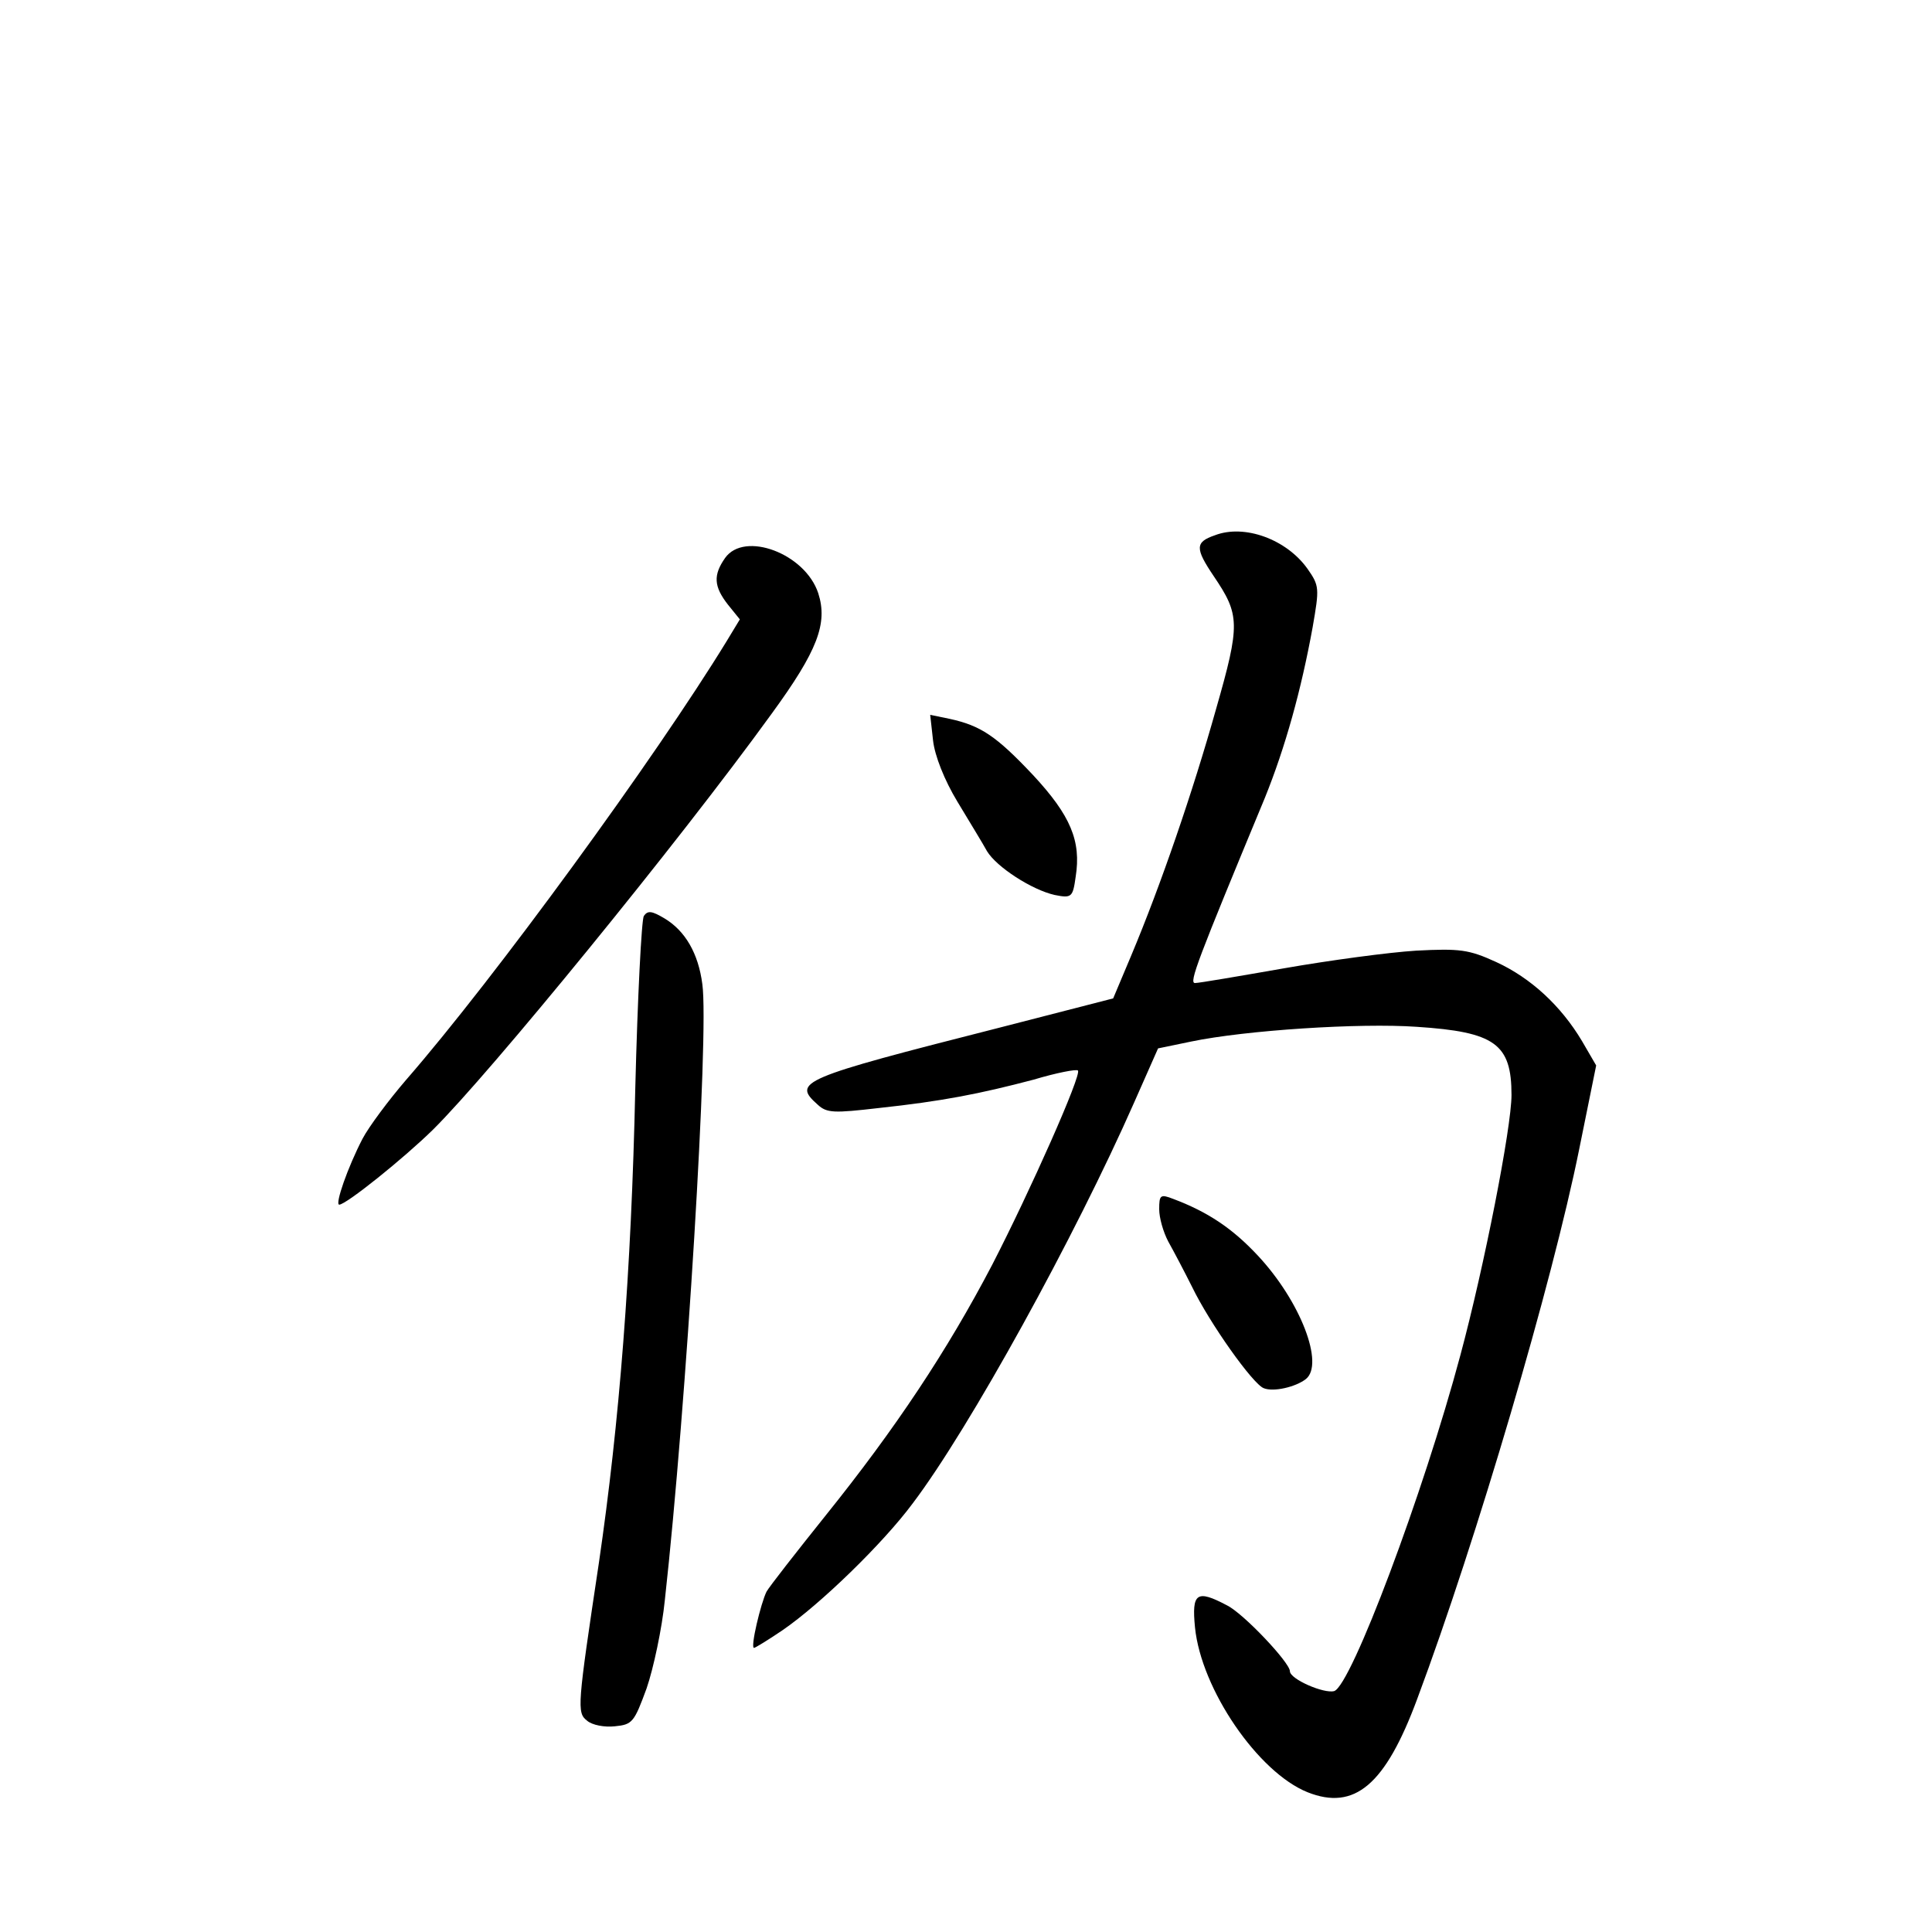 <?xml version="1.0" standalone="no"?>
<!DOCTYPE svg PUBLIC "-//W3C//DTD SVG 20010904//EN"
 "http://www.w3.org/TR/2001/REC-SVG-20010904/DTD/svg10.dtd">
<svg version="1.0" xmlns="http://www.w3.org/2000/svg"
 width="340pt" height="340pt" viewBox="0 0 340 340"
 preserveAspectRatio="xMidYMid meet">
<g transform="translate(0,340) scale(0.1,-0.1)"
fill="#000000" stroke="none">
<path d="M2138 2458 c-35 -12 -35 -23 -2 -72 46 -68 47 -84 4 -234 -41 -146
-97 -309 -149 -433 l-32 -76 -202 -52 c-350 -89 -363 -95 -318 -135 16 -15 29
-15 107 -6 112 12 178 25 273 50 40 12 76 19 78 16 7 -7 -84 -212 -151 -342
-79 -151 -170 -288 -293 -441 -52 -65 -99 -125 -104 -134 -10 -20 -29 -99 -22
-99 2 0 25 14 50 31 67 46 177 153 229 223 100 132 286 470 390 706 l42 95 58
12 c96 20 297 33 397 26 138 -9 167 -30 167 -120 0 -57 -48 -302 -90 -458 -65
-243 -192 -581 -222 -591 -18 -5 -78 21 -78 35 0 15 -82 102 -111 116 -53 28
-62 22 -56 -39 11 -109 111 -255 198 -290 83 -33 137 13 193 164 105 281 238
734 285 967 l30 148 -25 43 c-37 62 -90 111 -151 139 -48 22 -64 24 -141 20
-48 -3 -152 -17 -232 -31 -80 -14 -150 -26 -157 -26 -11 0 4 39 123 326 36 89
64 190 84 300 12 69 12 73 -9 103 -37 52 -111 79 -163 59z"/>
<path d="M1276 2418 c-21 -30 -20 -50 5 -82 l21 -26 -23 -38 c-126 -206 -409
-594 -564 -772 -31 -36 -66 -83 -77 -104 -26 -50 -49 -116 -41 -116 12 0 113
81 165 132 100 99 431 504 596 732 81 111 99 159 82 212 -23 70 -130 110 -164
62z"/>
<path d="M1642 2097 c3 -27 20 -70 43 -108 21 -35 45 -74 52 -87 17 -28 79
-68 119 -77 30 -6 32 -4 37 32 10 63 -9 108 -75 179 -65 69 -92 87 -147 99
l-34 7 5 -45z"/>
<path d="M1133 1788 c-4 -7 -11 -143 -15 -303 -7 -324 -28 -589 -64 -835 -38
-253 -39 -264 -21 -278 9 -8 31 -12 49 -10 31 3 34 7 56 67 12 35 27 105 32
155 38 343 78 998 66 1084 -7 54 -30 94 -67 116 -22 13 -29 14 -36 4z"/>
<path d="M2040 1272 c0 -15 7 -40 16 -57 9 -16 28 -52 42 -80 31 -64 107 -171
126 -178 17 -7 56 2 74 16 33 26 -9 137 -85 218 -44 47 -87 76 -148 99 -23 9
-25 7 -25 -18z"/>
</g>
</svg>
